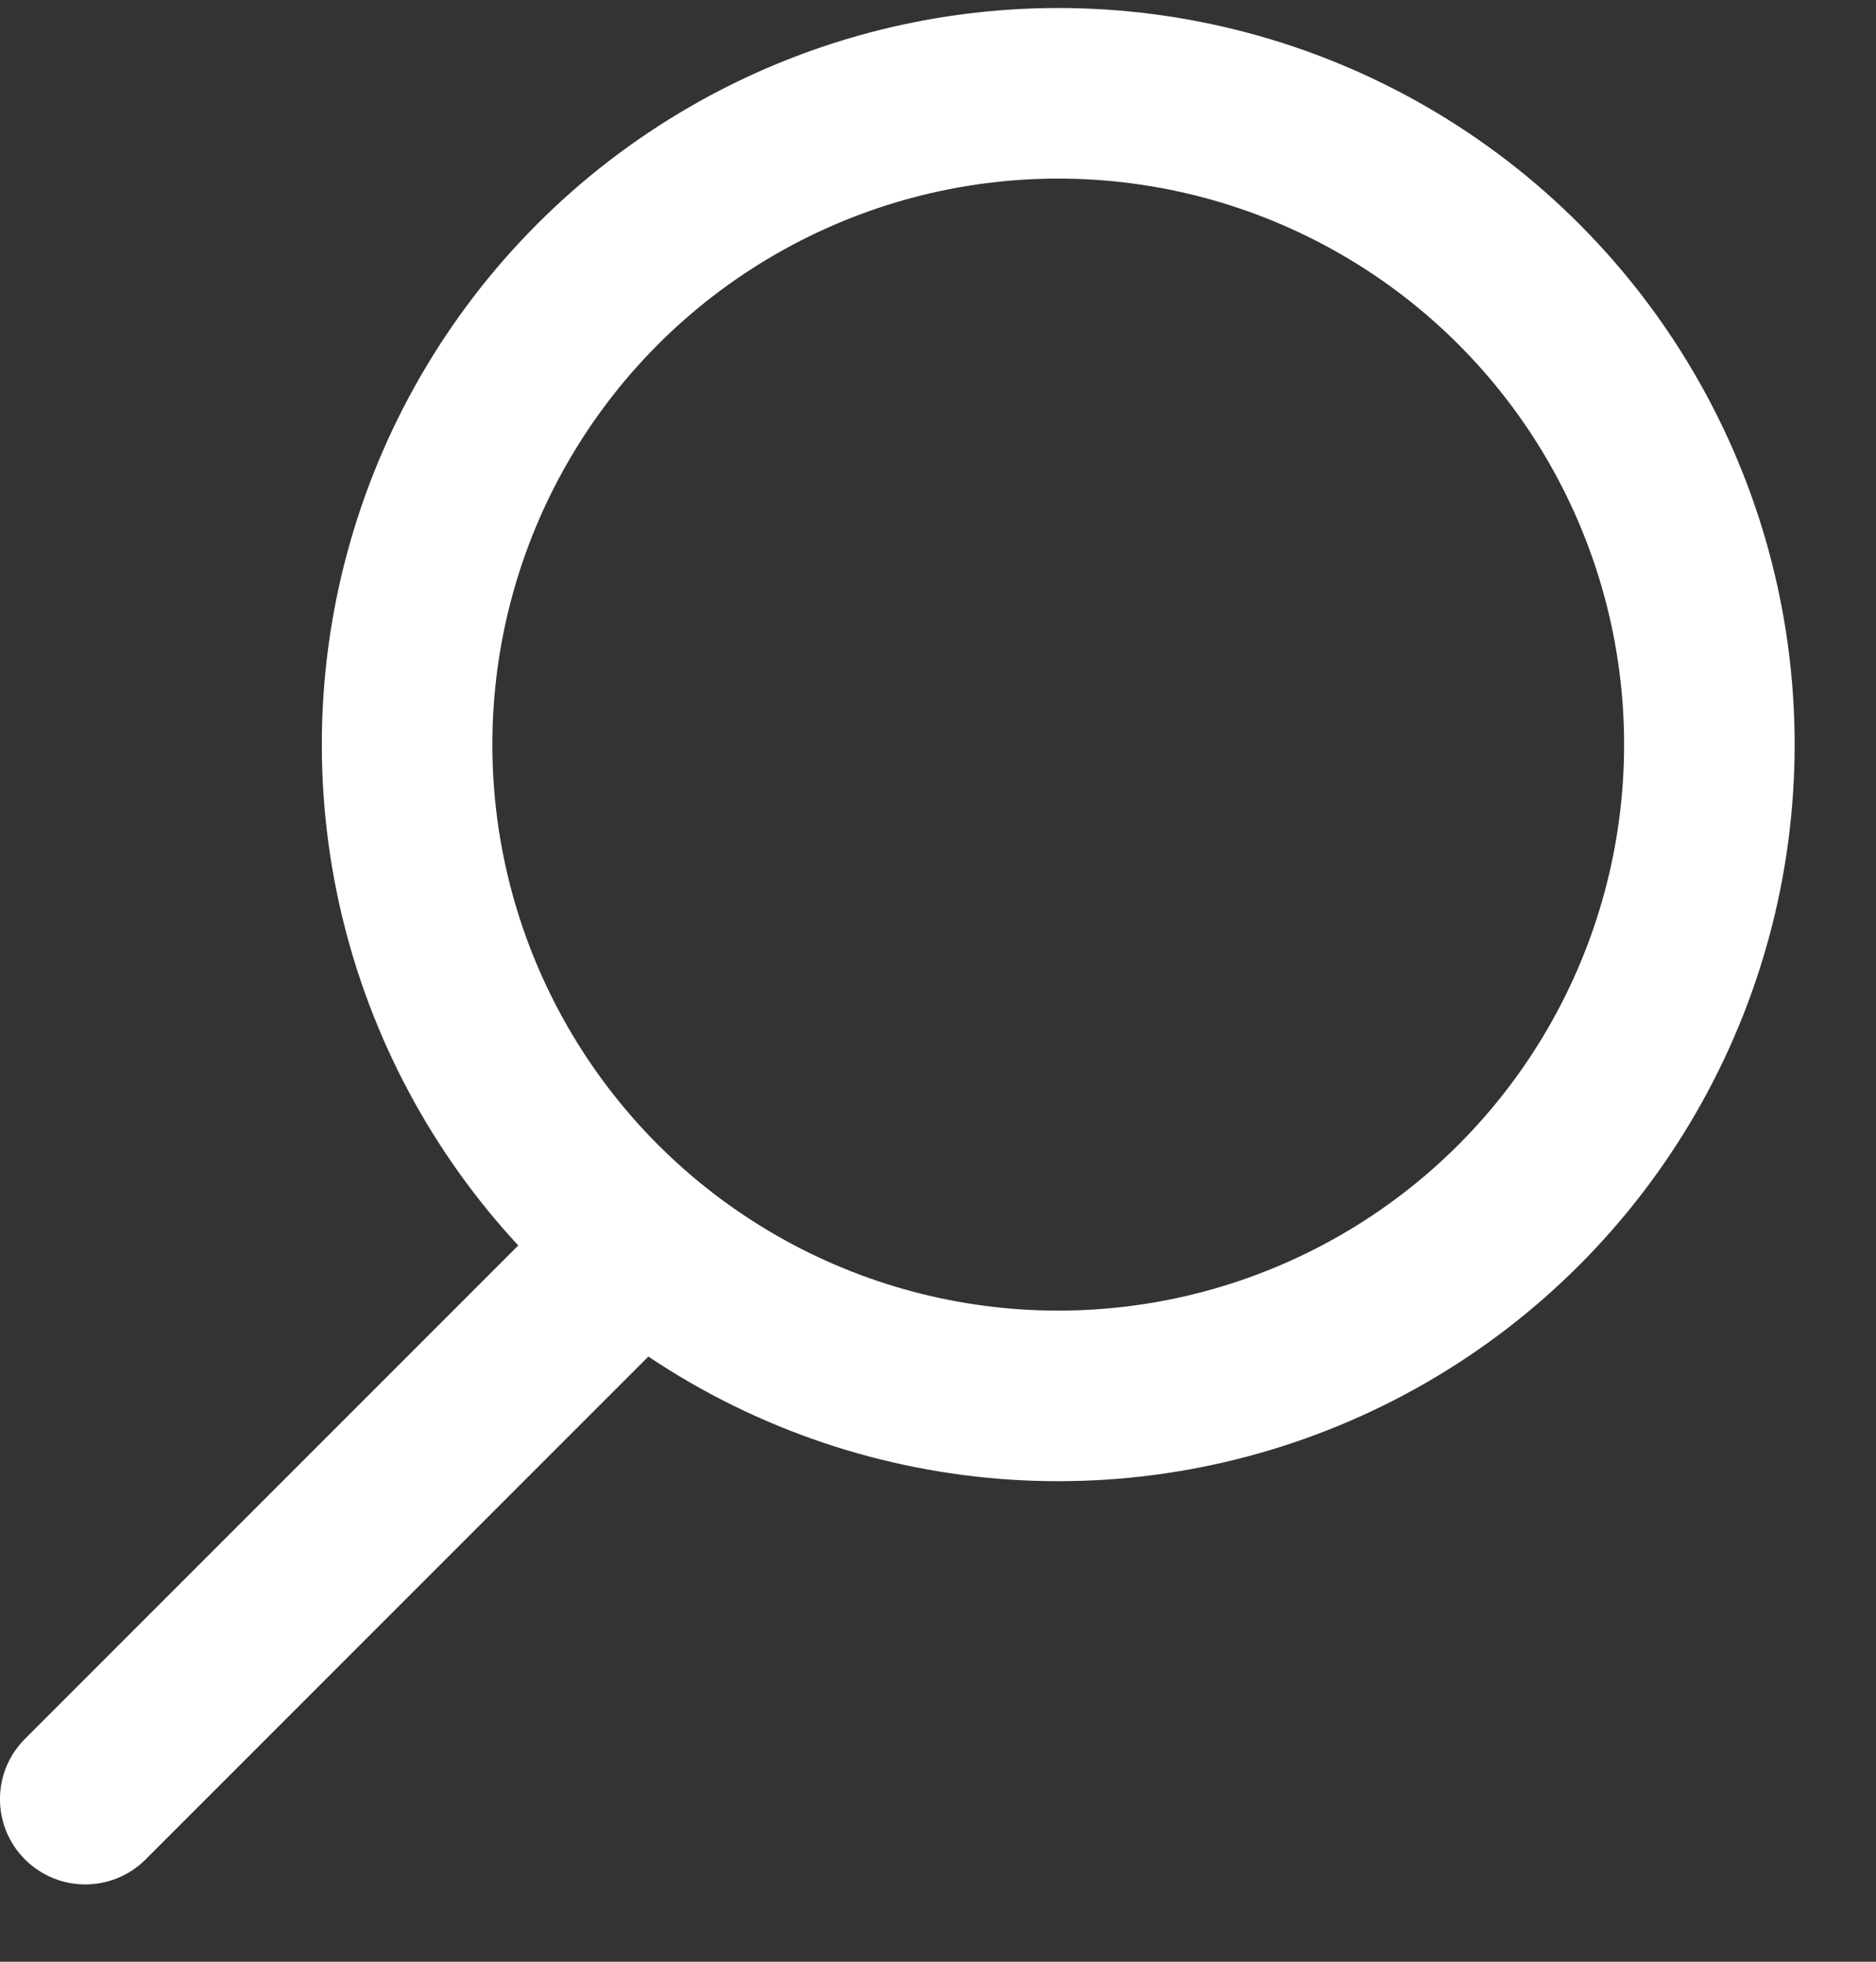 <svg width="22" height="23" viewBox="0 0 22 23" fill="none" xmlns="http://www.w3.org/2000/svg">
<rect x="0" y="0" width="22" height="23" fill="#333333" stroke="none"/>
<g id="Group 109">
<circle id="Ellipse 41" cx="12.41" cy="8.73" r="7.636" stroke="white" stroke-width="2"/>
<path id="Vector 112" d="M0.293 20.387C-0.098 20.777 -0.098 21.41 0.293 21.801C0.683 22.191 1.317 22.191 1.707 21.801L0.293 20.387ZM6.293 14.387L0.293 20.387L1.707 21.801L7.707 15.801L6.293 14.387Z" fill="white"/>
</g>
</svg>